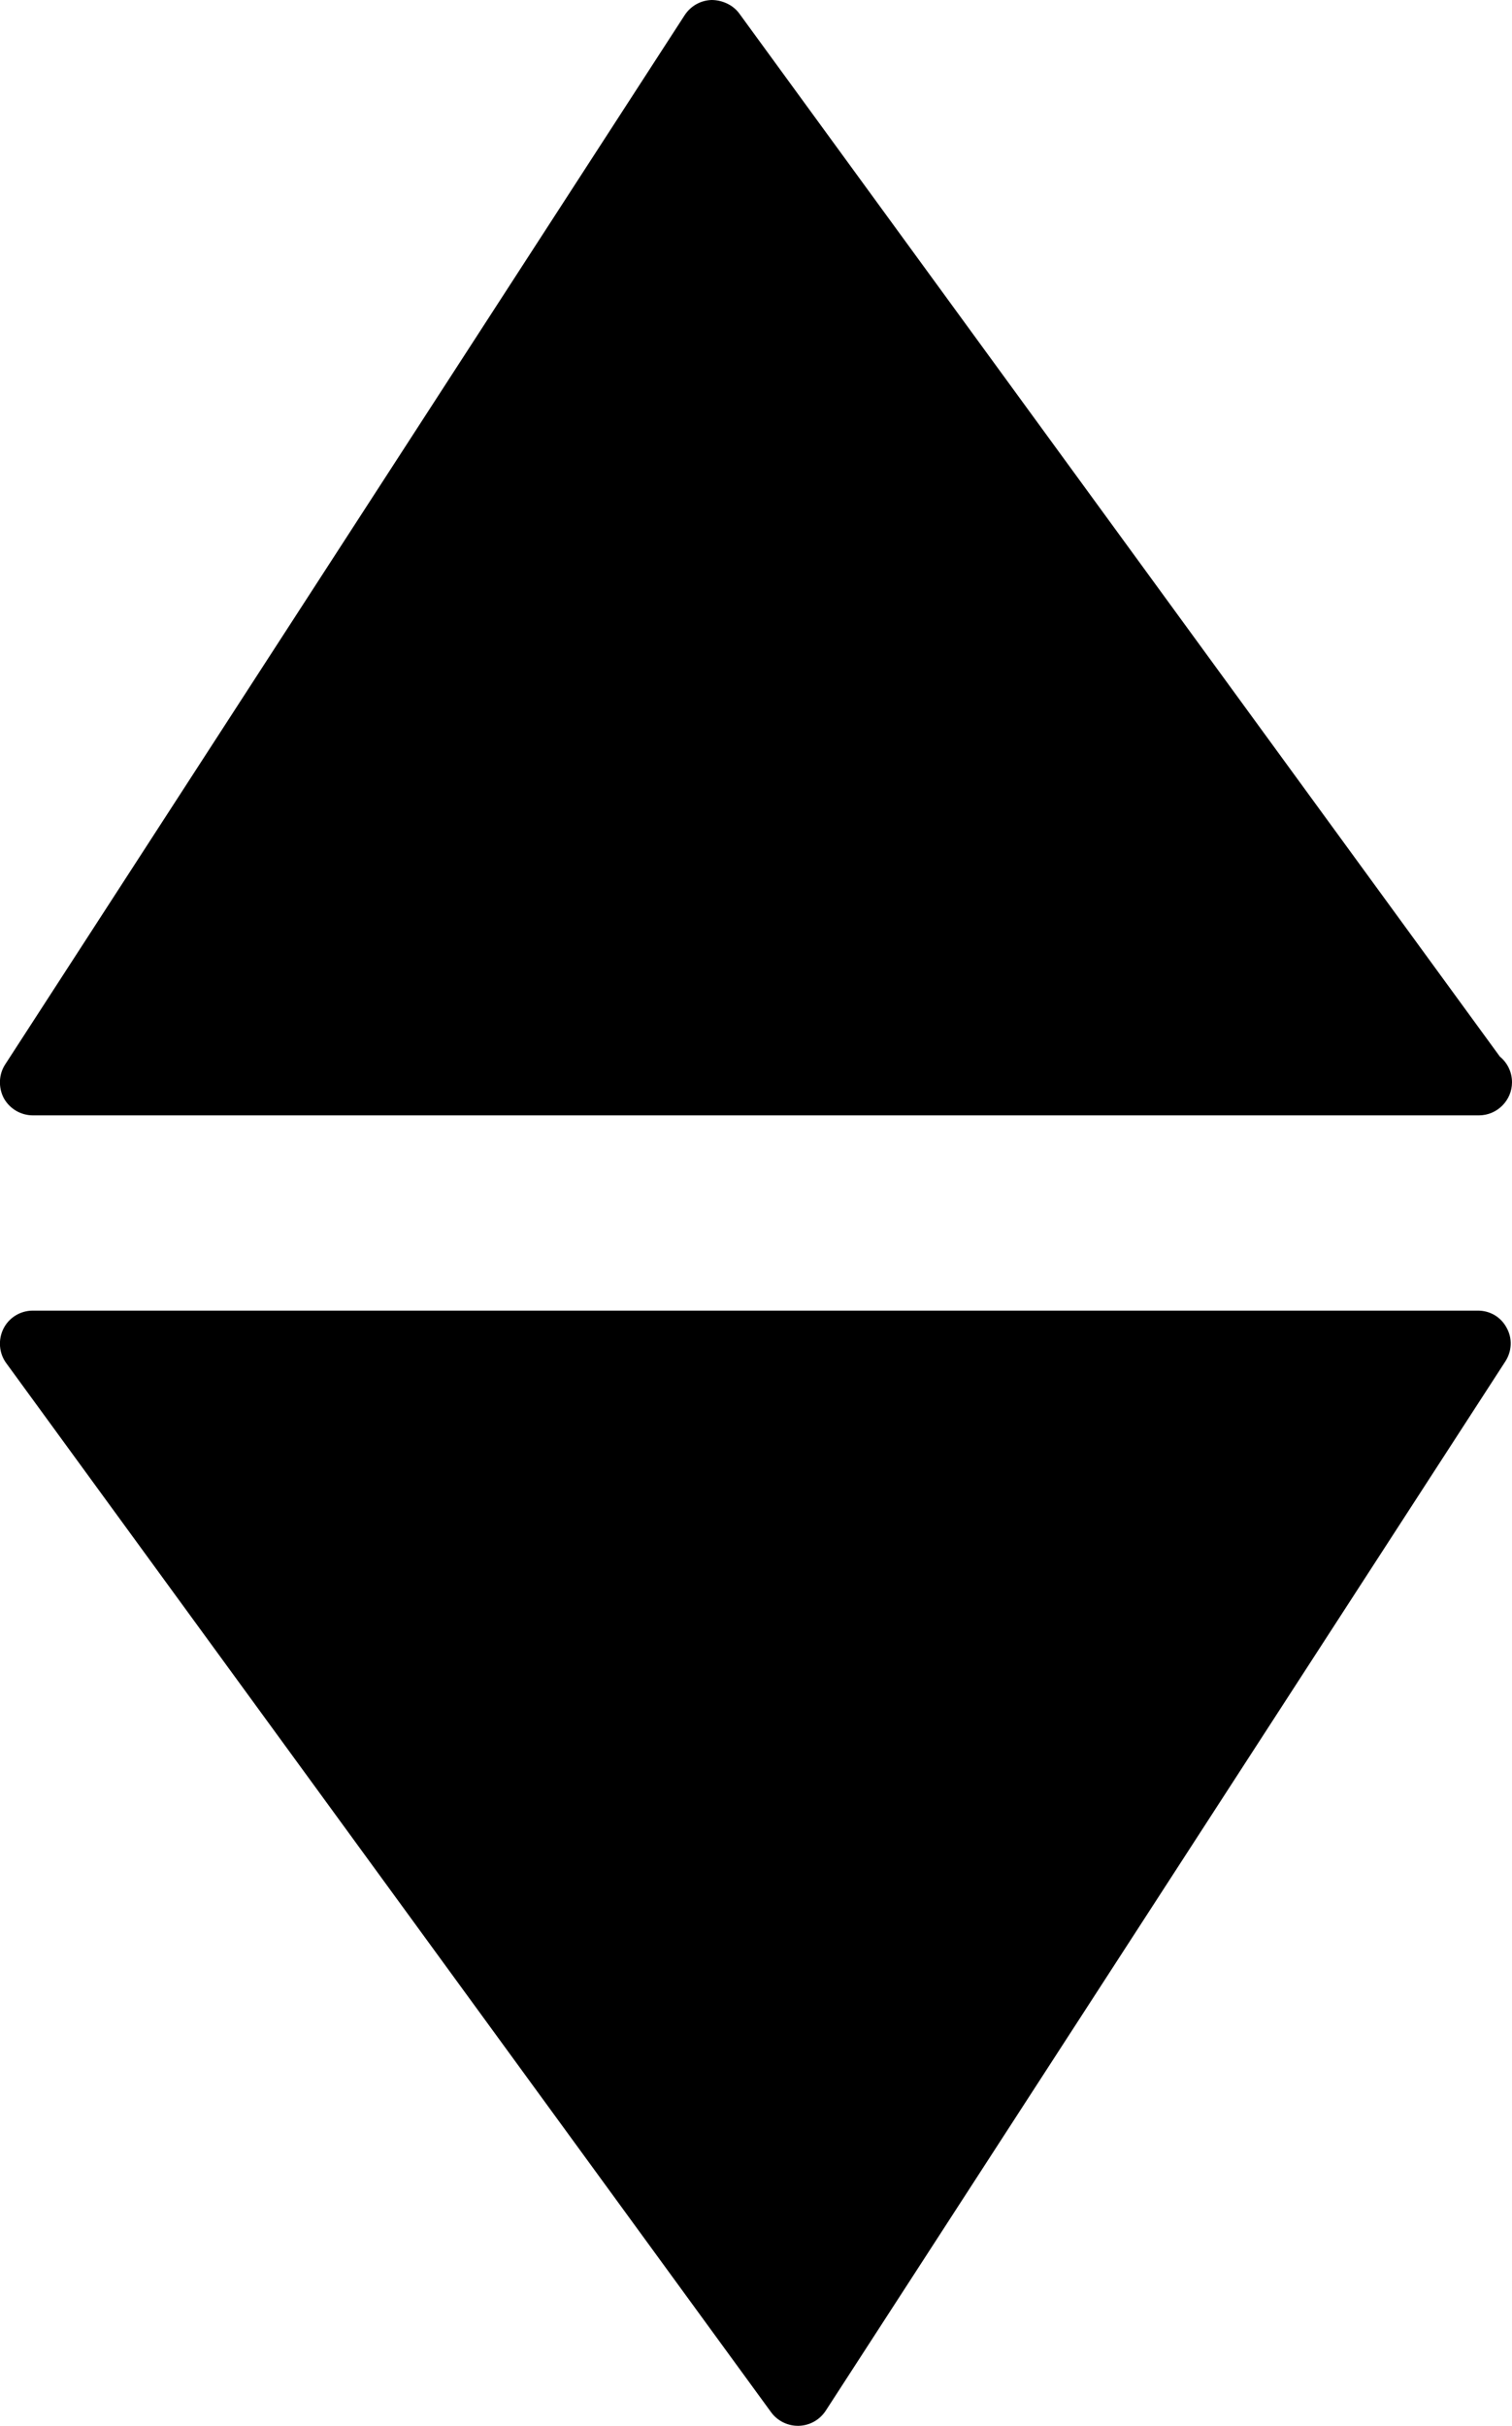<?xml version="1.0" encoding="utf-8"?>

<!--
 * Copyright (c) 2015, WSO2 Inc. (http://www.wso2.org) All Rights Reserved.
 *
 * WSO2 Inc. licenses this file to you under the Apache License,
 * Version 2.0 (the "License"); you may not use this file except
 * in compliance with the License.
 * You may obtain a copy of the License at
 *
 * http://www.apache.org/licenses/LICENSE-2.0
 *
 * Unless required by applicable law or agreed to in writing,
 * software distributed under the License is distributed on an
 * "AS IS" BASIS, WITHOUT WARRANTIES OR CONDITIONS OF ANY
 * KIND, either express or implied. See the License for the
 * specific language governing permissions and limitations
 * under the License.
-->

<svg version="1.1" id="sort" xmlns="http://www.w3.org/2000/svg" xmlns:xlink="http://www.w3.org/1999/xlink" x="0px" y="0px"
	 viewBox="19.635 17 8.731 14" enable-background="new 19.635 17 8.731 14" xml:space="preserve">
<path d="M28.335,24.663c0.034,0.061,0.031,0.135-0.008,0.195l-3.924,6.055c-0.035,0.053-0.092,0.085-0.155,0.087
	c-0.001,0-0.003,0-0.006,0c-0.06,0-0.118-0.029-0.154-0.078l-4.417-6.055c-0.042-0.057-0.048-0.135-0.016-0.199
	c0.032-0.064,0.098-0.104,0.169-0.104h8.342C28.239,24.563,28.302,24.601,28.335,24.663z M19.825,23.437h8.342
	c0.003,0,0.006,0,0.008,0c0.105,0,0.191-0.086,0.191-0.191c0-0.059-0.027-0.113-0.07-0.148l-4.392-6.02
	c-0.037-0.051-0.101-0.078-0.16-0.078c-0.063,0.002-0.12,0.034-0.155,0.087l-3.924,6.056c-0.038,0.058-0.04,0.134-0.008,0.195
	C19.691,23.399,19.755,23.437,19.825,23.437z"/>
</svg>
